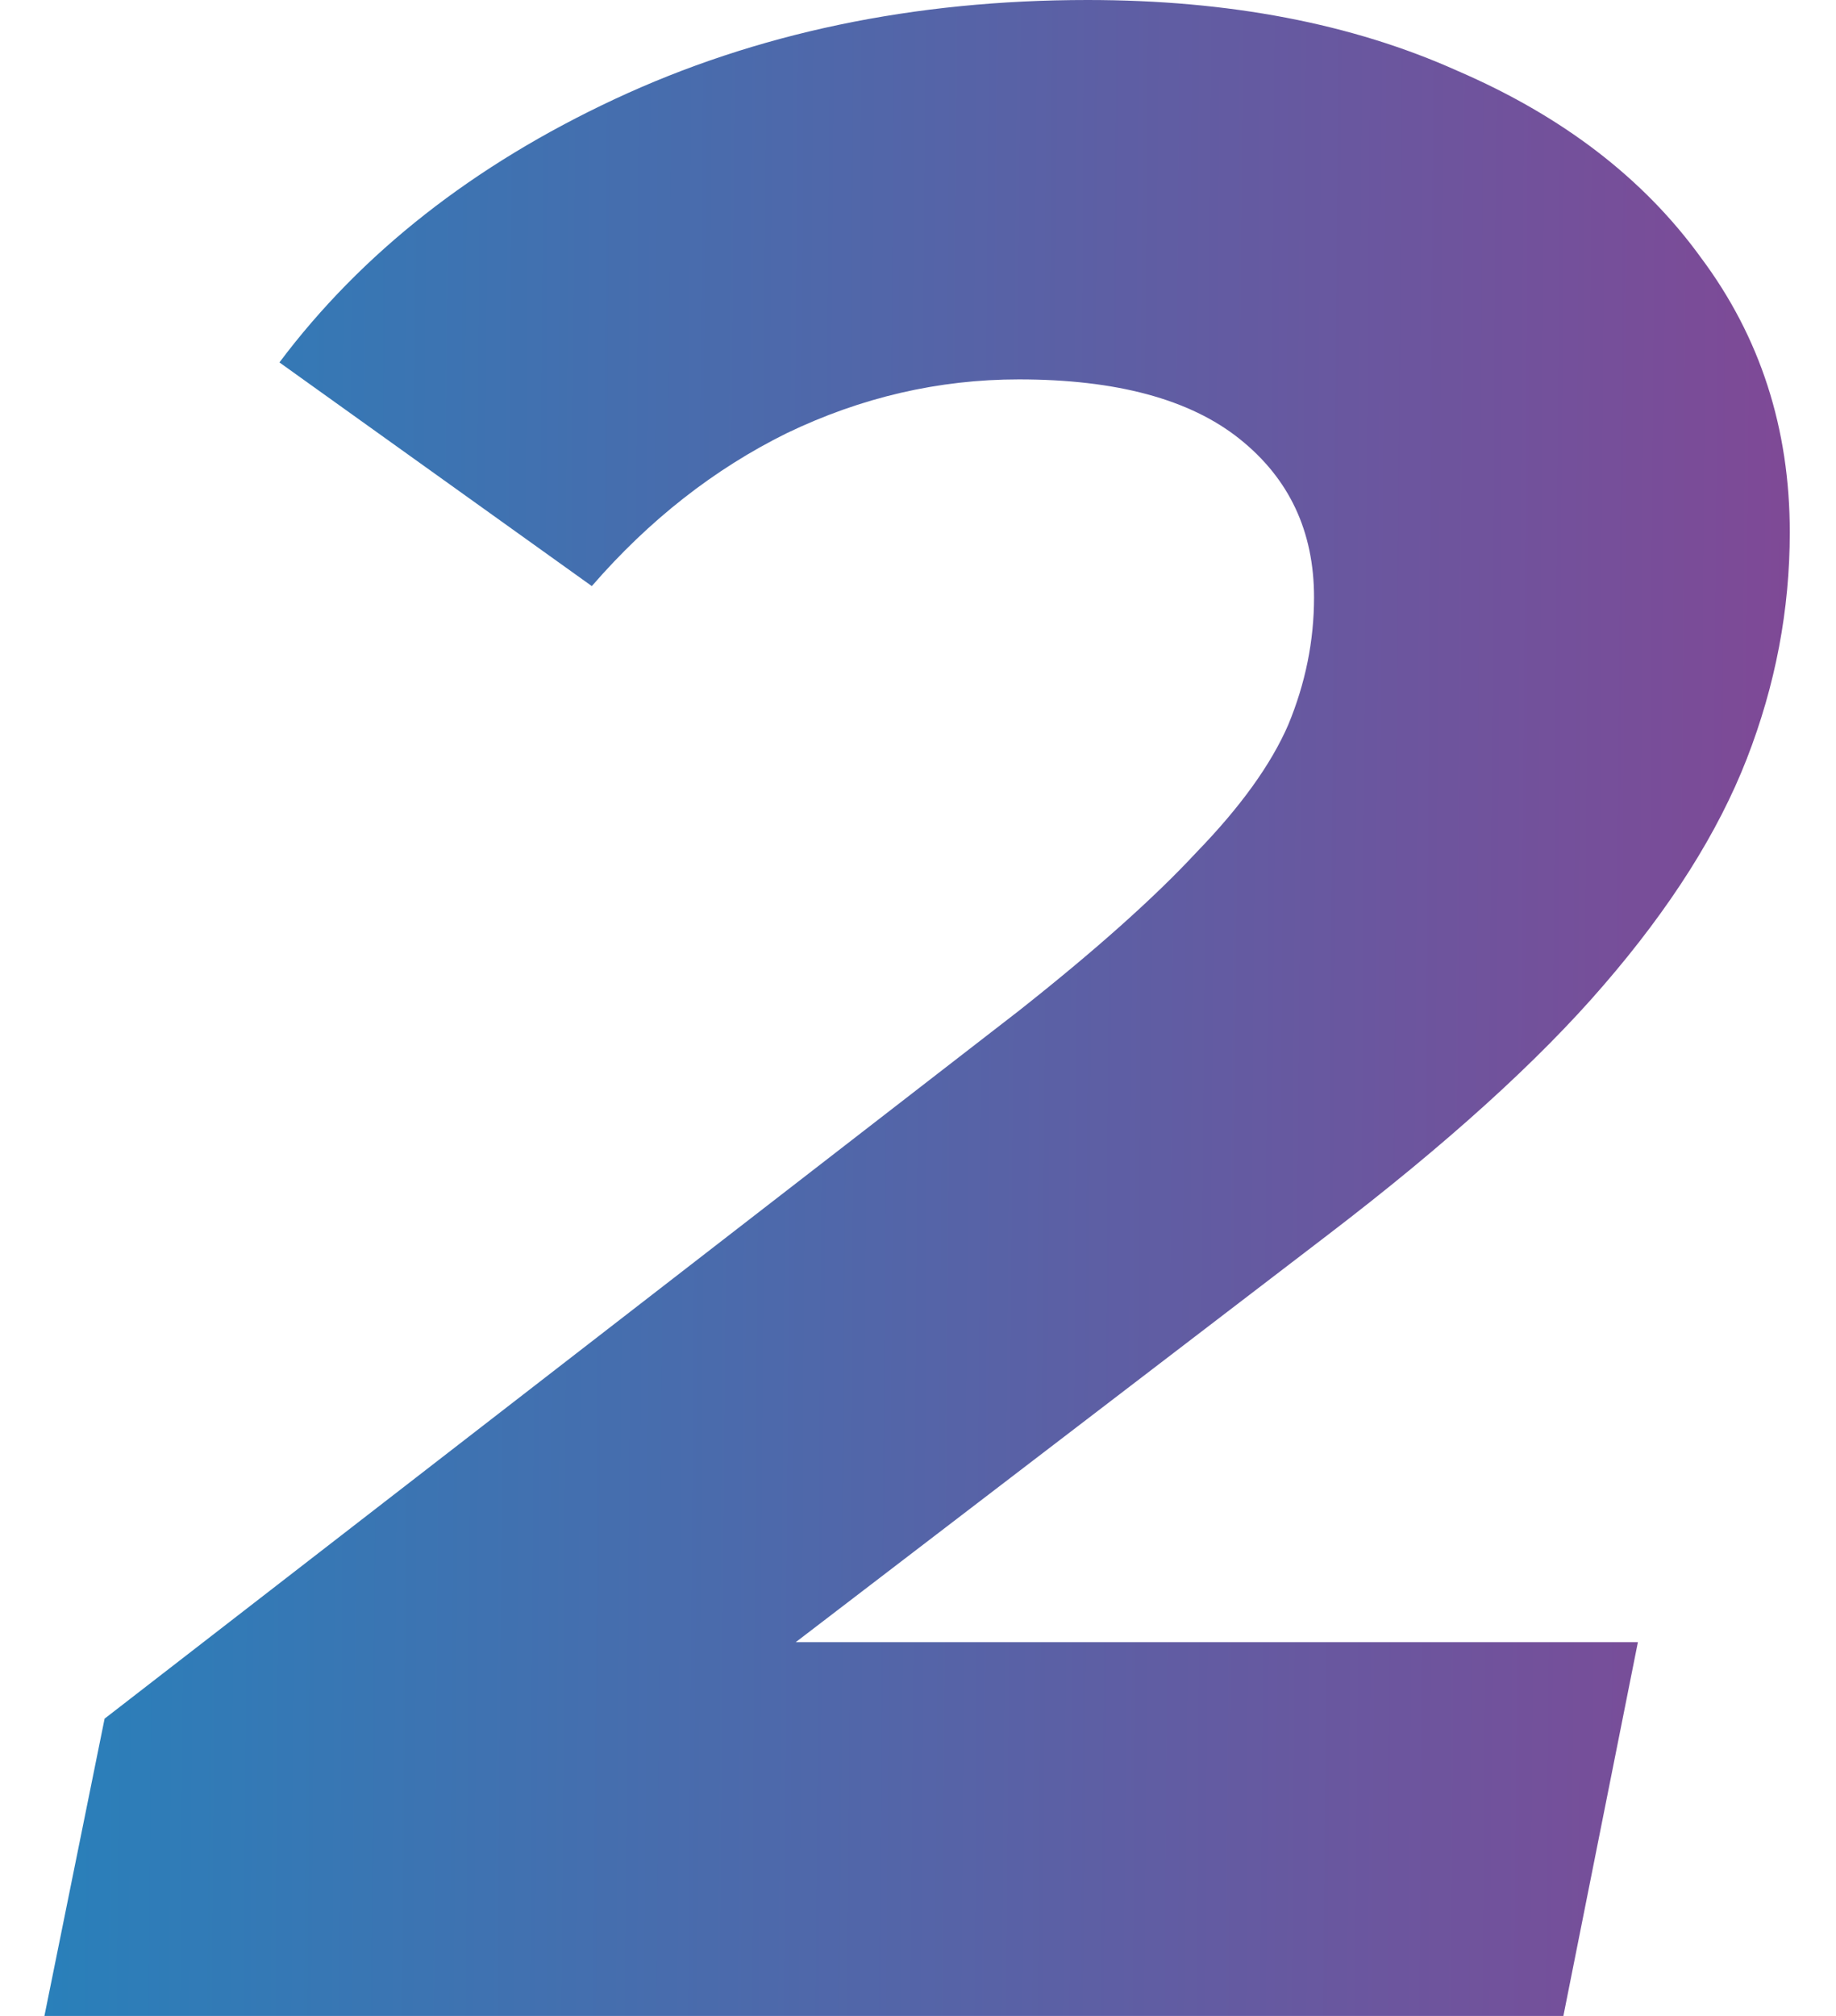 <svg width="82" height="90" viewBox="0 0 82 90" fill="none" xmlns="http://www.w3.org/2000/svg">
  <path d="M1.984 90L4.672 76.728L45.504 45.126C48.918 42.43 51.563 40.07 53.44 38.048C55.403 36.025 56.768 34.129 57.536 32.359C58.304 30.506 58.688 28.61 58.688 26.671C58.688 23.722 57.579 21.362 55.36 19.593C53.142 17.823 49.856 16.938 45.504 16.938C41.92 16.938 38.464 17.739 35.136 19.34C31.894 20.941 28.992 23.216 26.432 26.166L12.48 16.18C16.15 11.292 21.142 7.374 27.456 4.424C33.771 1.475 40.811 0 48.576 0C54.891 0 60.395 1.053 65.088 3.16C69.782 5.183 73.408 7.963 75.968 11.503C78.614 15.042 79.936 19.129 79.936 23.764C79.936 27.219 79.296 30.59 78.016 33.876C76.736 37.163 74.603 40.534 71.616 43.989C68.715 47.36 64.619 51.067 59.328 55.112L25.792 80.772L22.464 73.315H73.152L69.824 90H1.984Z" fill="url(#paint0_linear_2_1063)" />
  <defs>
    <linearGradient id="paint0_linear_2_1063" x1="1.984" y1="45" x2="80.015" y2="45.577" gradientUnits="userSpaceOnUse">
      <stop stop-color="#2980BA" />
      <stop offset="1" stop-color="#7F4996" />
    </linearGradient>
  </defs>
</svg>